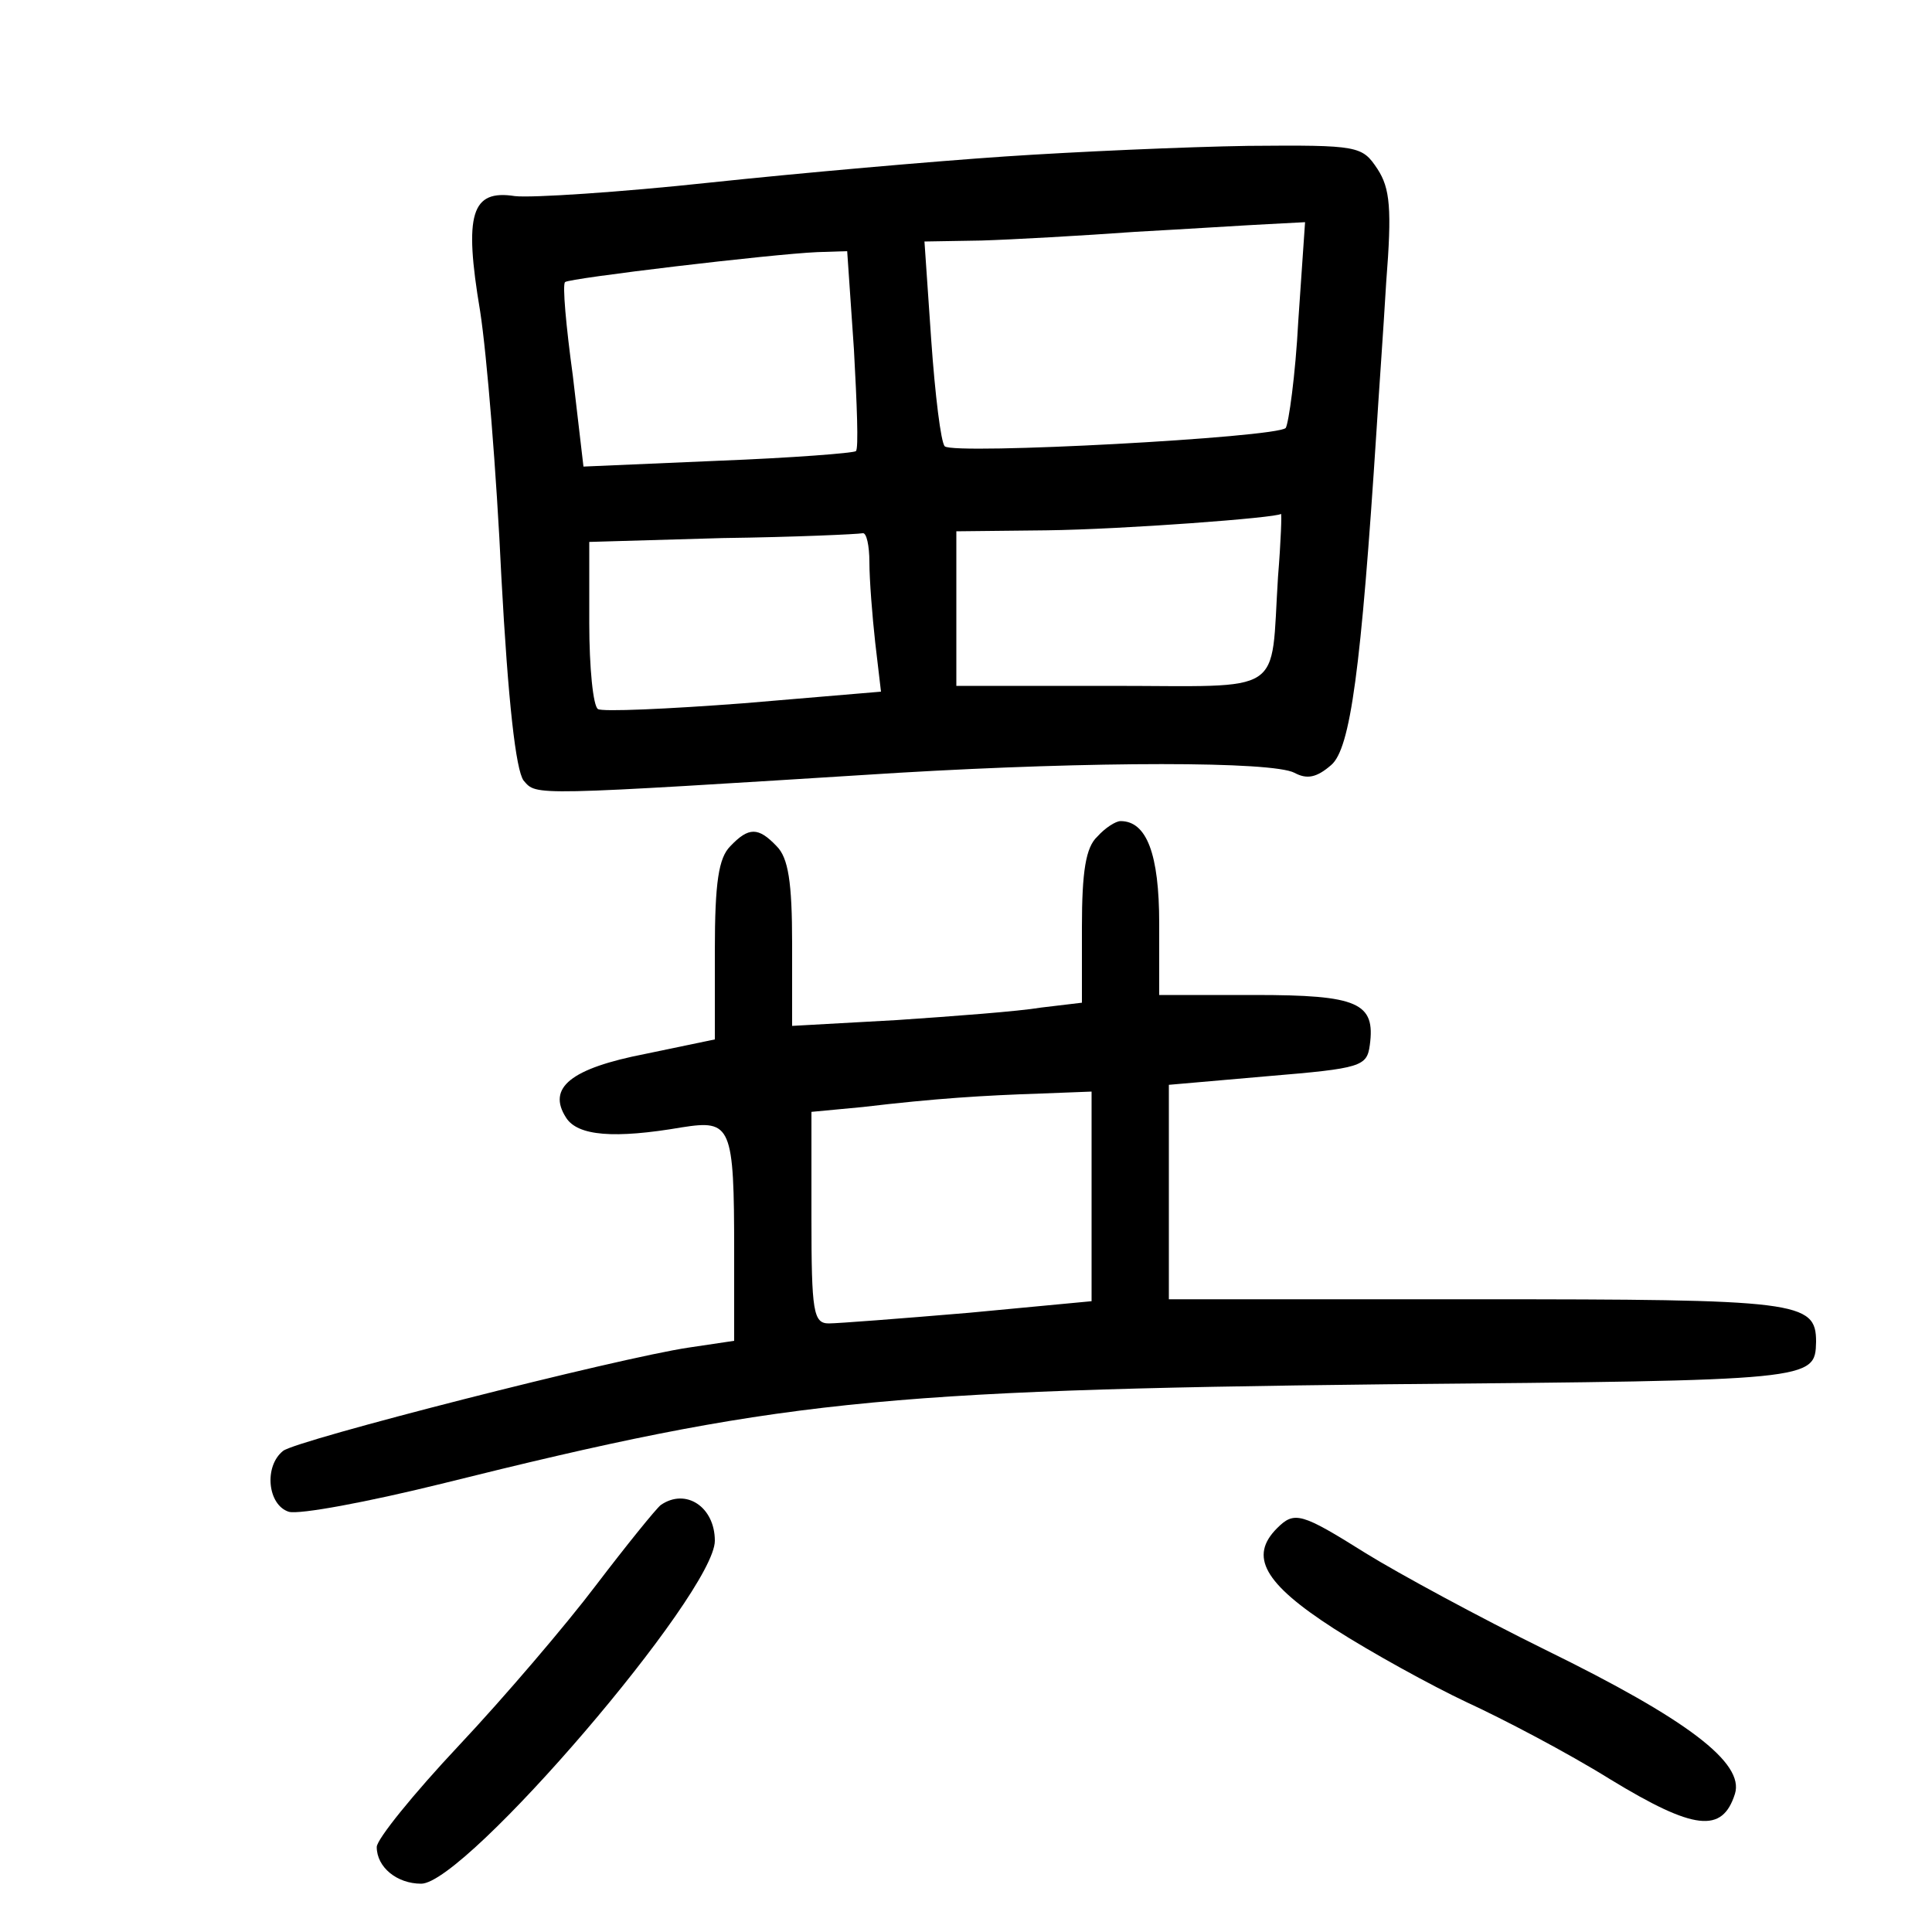 <?xml version="1.0"?>
<svg xmlns="http://www.w3.org/2000/svg" height="200pt" preserveAspectRatio="xMidYMid meet" viewBox="0 0 200 200" width="200pt">
  <g transform="matrix(.1 0 0 -.1 0 200)">
    <path d="m1040 1838c-74-5-211-17-305-27-93-10-185-16-202-14-45 7-53-18-36-119 7-45 17-168 22-275 7-130 15-200 23-211 14-16 4-16 388 8 203 12 387 12 410 0 13-7 23-5 38 8 20 17 31 99 47 347 2 33 7 102 10 153 6 76 4 97-9 117-16 24-19 25-134 24-64-1-178-6-252-11zm304-170c-3-57-10-106-13-111-9-10-344-28-353-19-4 4-10 53-14 110l-7 102 59 1c32 1 104 5 159 9 55 3 117 7 138 8l38 2zm-460-30c3-55 5-103 2-105-2-2-66-7-143-10l-139-6-11 94c-7 51-11 95-8 97 4 4 214 29 261 31l31 1zm439-235c-8-125 10-113-173-113h-160v80 80l93 1c80 1 239 13 243 17 1 1 0-28-3-65zm-423 15c0-18 3-56 6-83l6-51-142-12c-79-6-147-9-151-6-5 3-9 43-9 89v84l138 4c75 1 140 4 145 5 4 1 7-13 7-30z"/>
    <path d="m1136 1134c-12-11-16-36-16-94v-78l-42-5c-24-4-91-9-150-13l-108-6v85c0 64-4 89-16 101-19 20-29 20-48 0-12-12-16-37-16-108v-92l-72-15c-77-15-102-35-82-66 12-19 50-22 120-10 51 8 54 2 54-129v-92l-47-7c-74-11-407-96-420-107-20-16-16-56 6-63 11-3 81 10 158 29 345 86 450 97 978 103 443 4 444 4 445 44 0 42-18 44-352 44h-318v111 111l103 9c96 8 102 10 105 32 6 44-12 52-119 52h-99v74c0 72-13 106-40 106-5 0-16-7-24-16zm-6-372v-109l-127-12c-71-6-136-11-145-11-16 0-18 12-18 109v110l53 5c76 9 125 12 185 14l52 2z"/>
    <path d="m684 442c-5-4-35-41-67-83-31-41-95-116-142-166s-85-97-85-105c0-21 21-38 46-38 46 0 304 301 304 355 0 35-30 55-56 37z"/>
    <path d="m1322 418c-29-29-14-57 59-104 39-25 101-59 137-76 37-17 104-52 149-80 87-53 116-56 129-15 10 32-49 77-196 149-69 34-152 79-186 100-67 42-74 44-92 26z"/>
  </g>
</svg>
